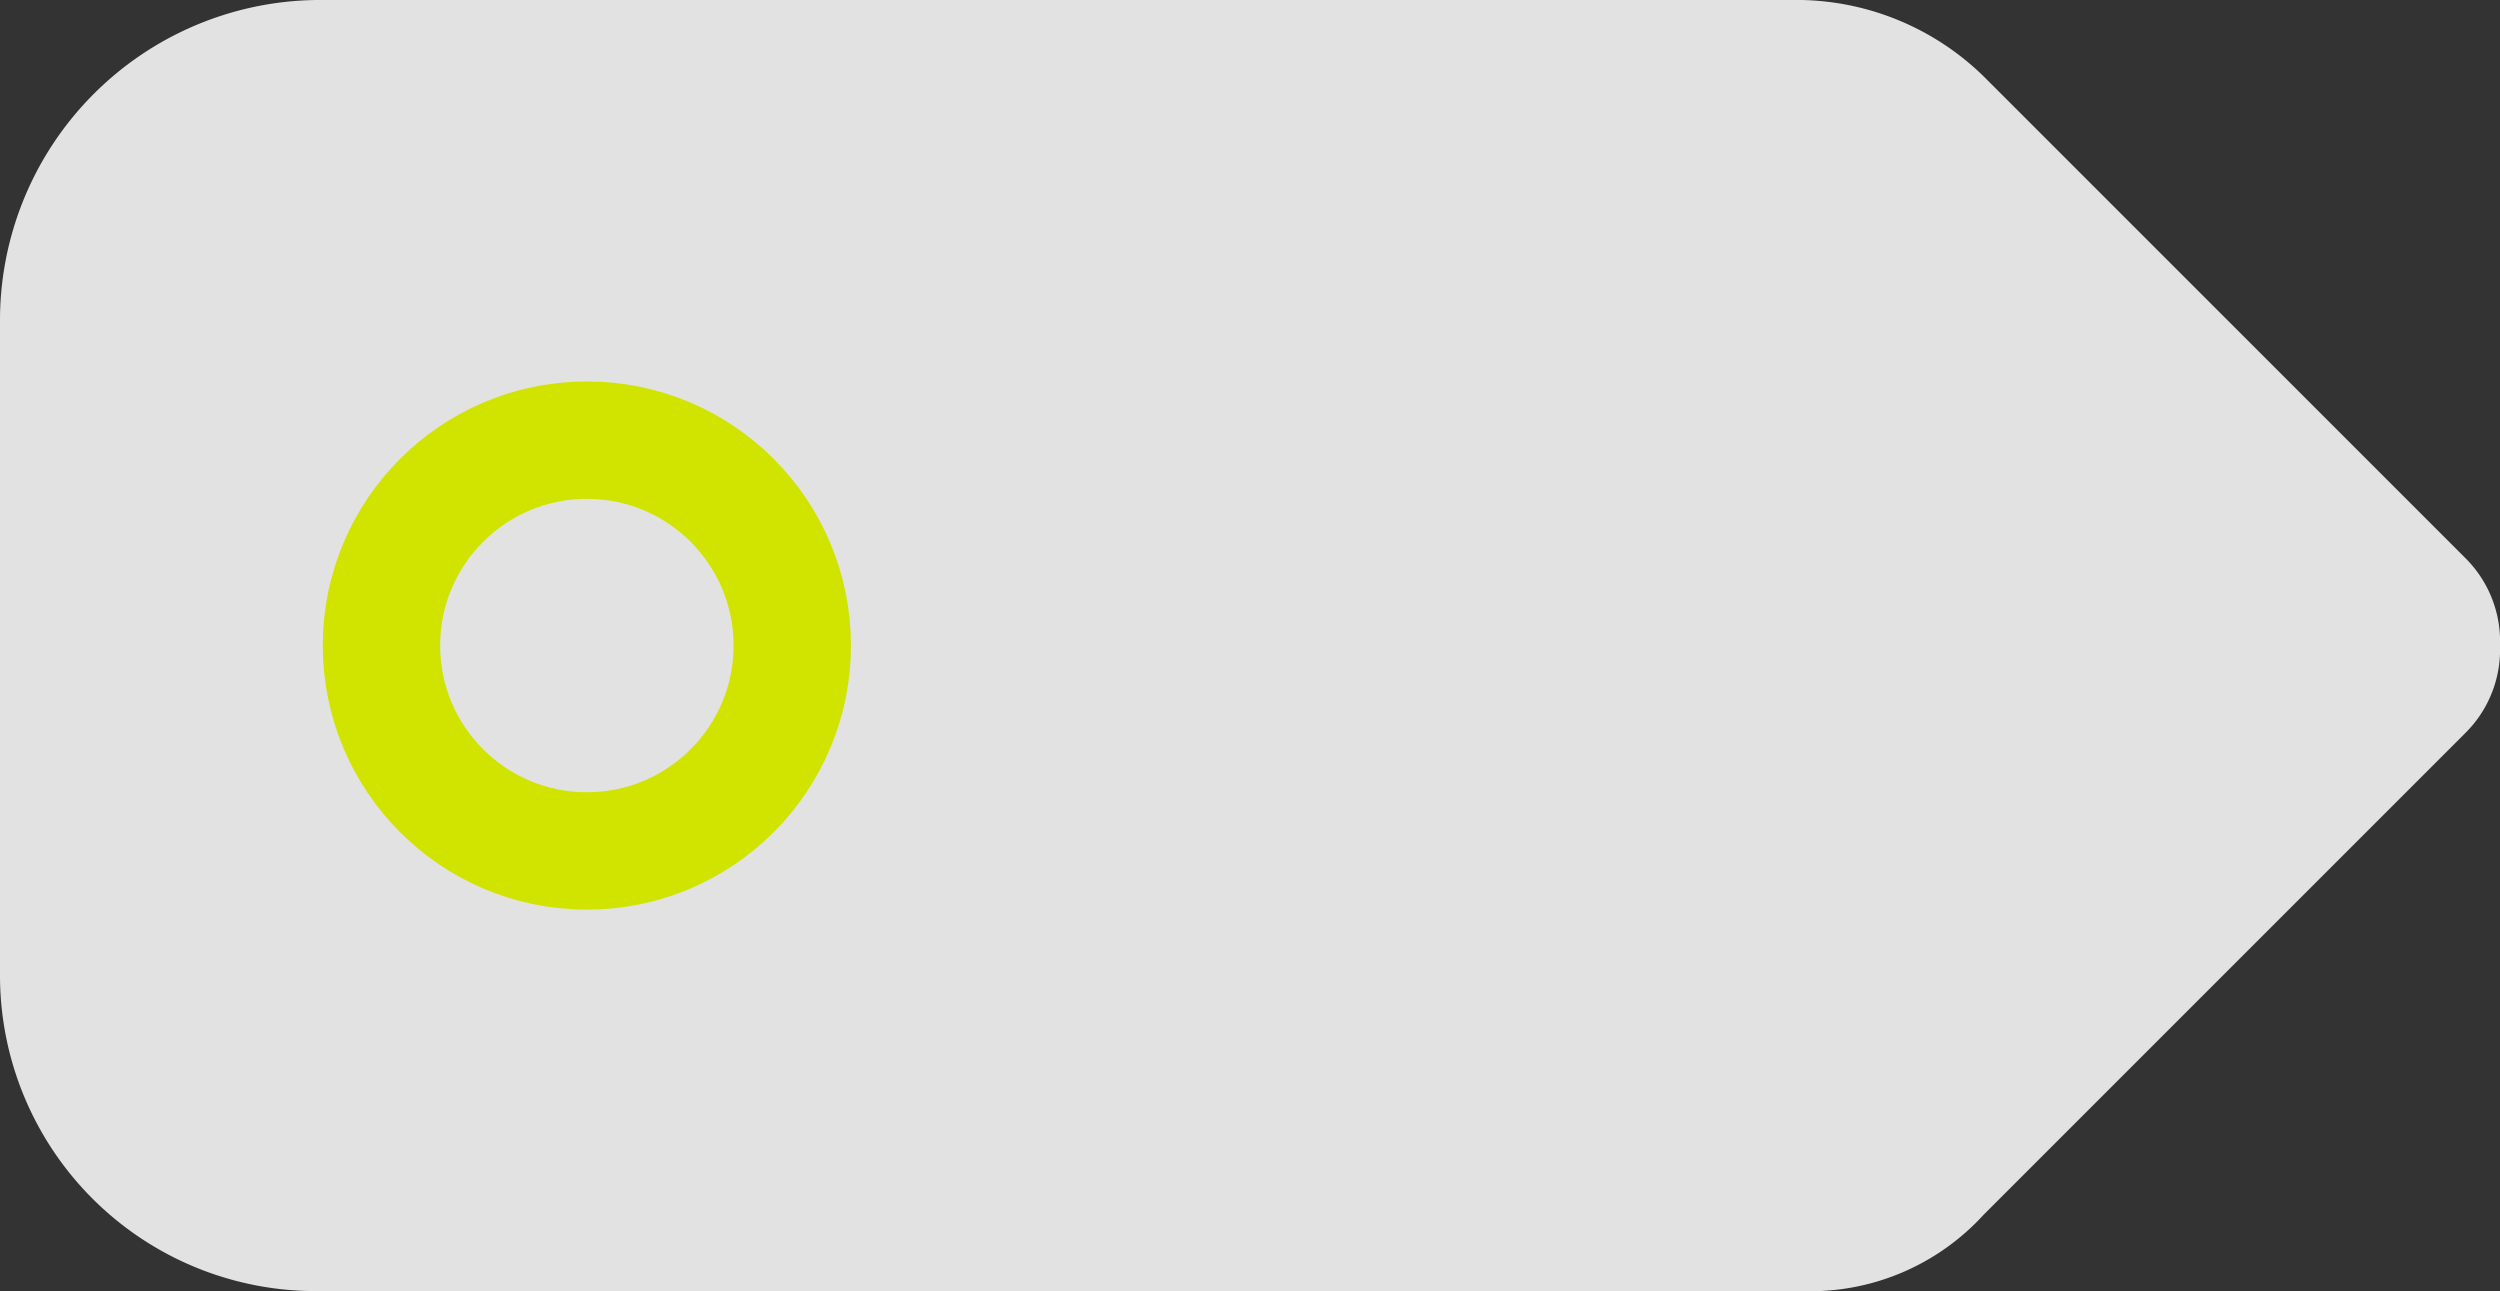 <svg xmlns="http://www.w3.org/2000/svg" viewBox="0 0 42.6 22">
  <rect x="0" y="0" width="42.6" height="22" fill="#333333" stroke="none"/>
  <path d="M5.4 22A5.38 5.38 0 0 1 0 16.6V5.5A5.46 5.46 0 0 1 5.4 0h25.3a4.57 4.57 0 0 1 3.1 1.3L42 9.5a2 2 0 0 1 .6 1.5 2 2 0 0 1-.6 1.5l-8.2 8.2a4 4 0 0 1-3.1 1.3z" fill="#f5f5f5" opacity=".9"/>
  <circle cx="10" cy="11" r="3.5" fill="none" style="fill: none" stroke="#d0e400" stroke-miterlimit="10" stroke-width="2"/>
</svg>